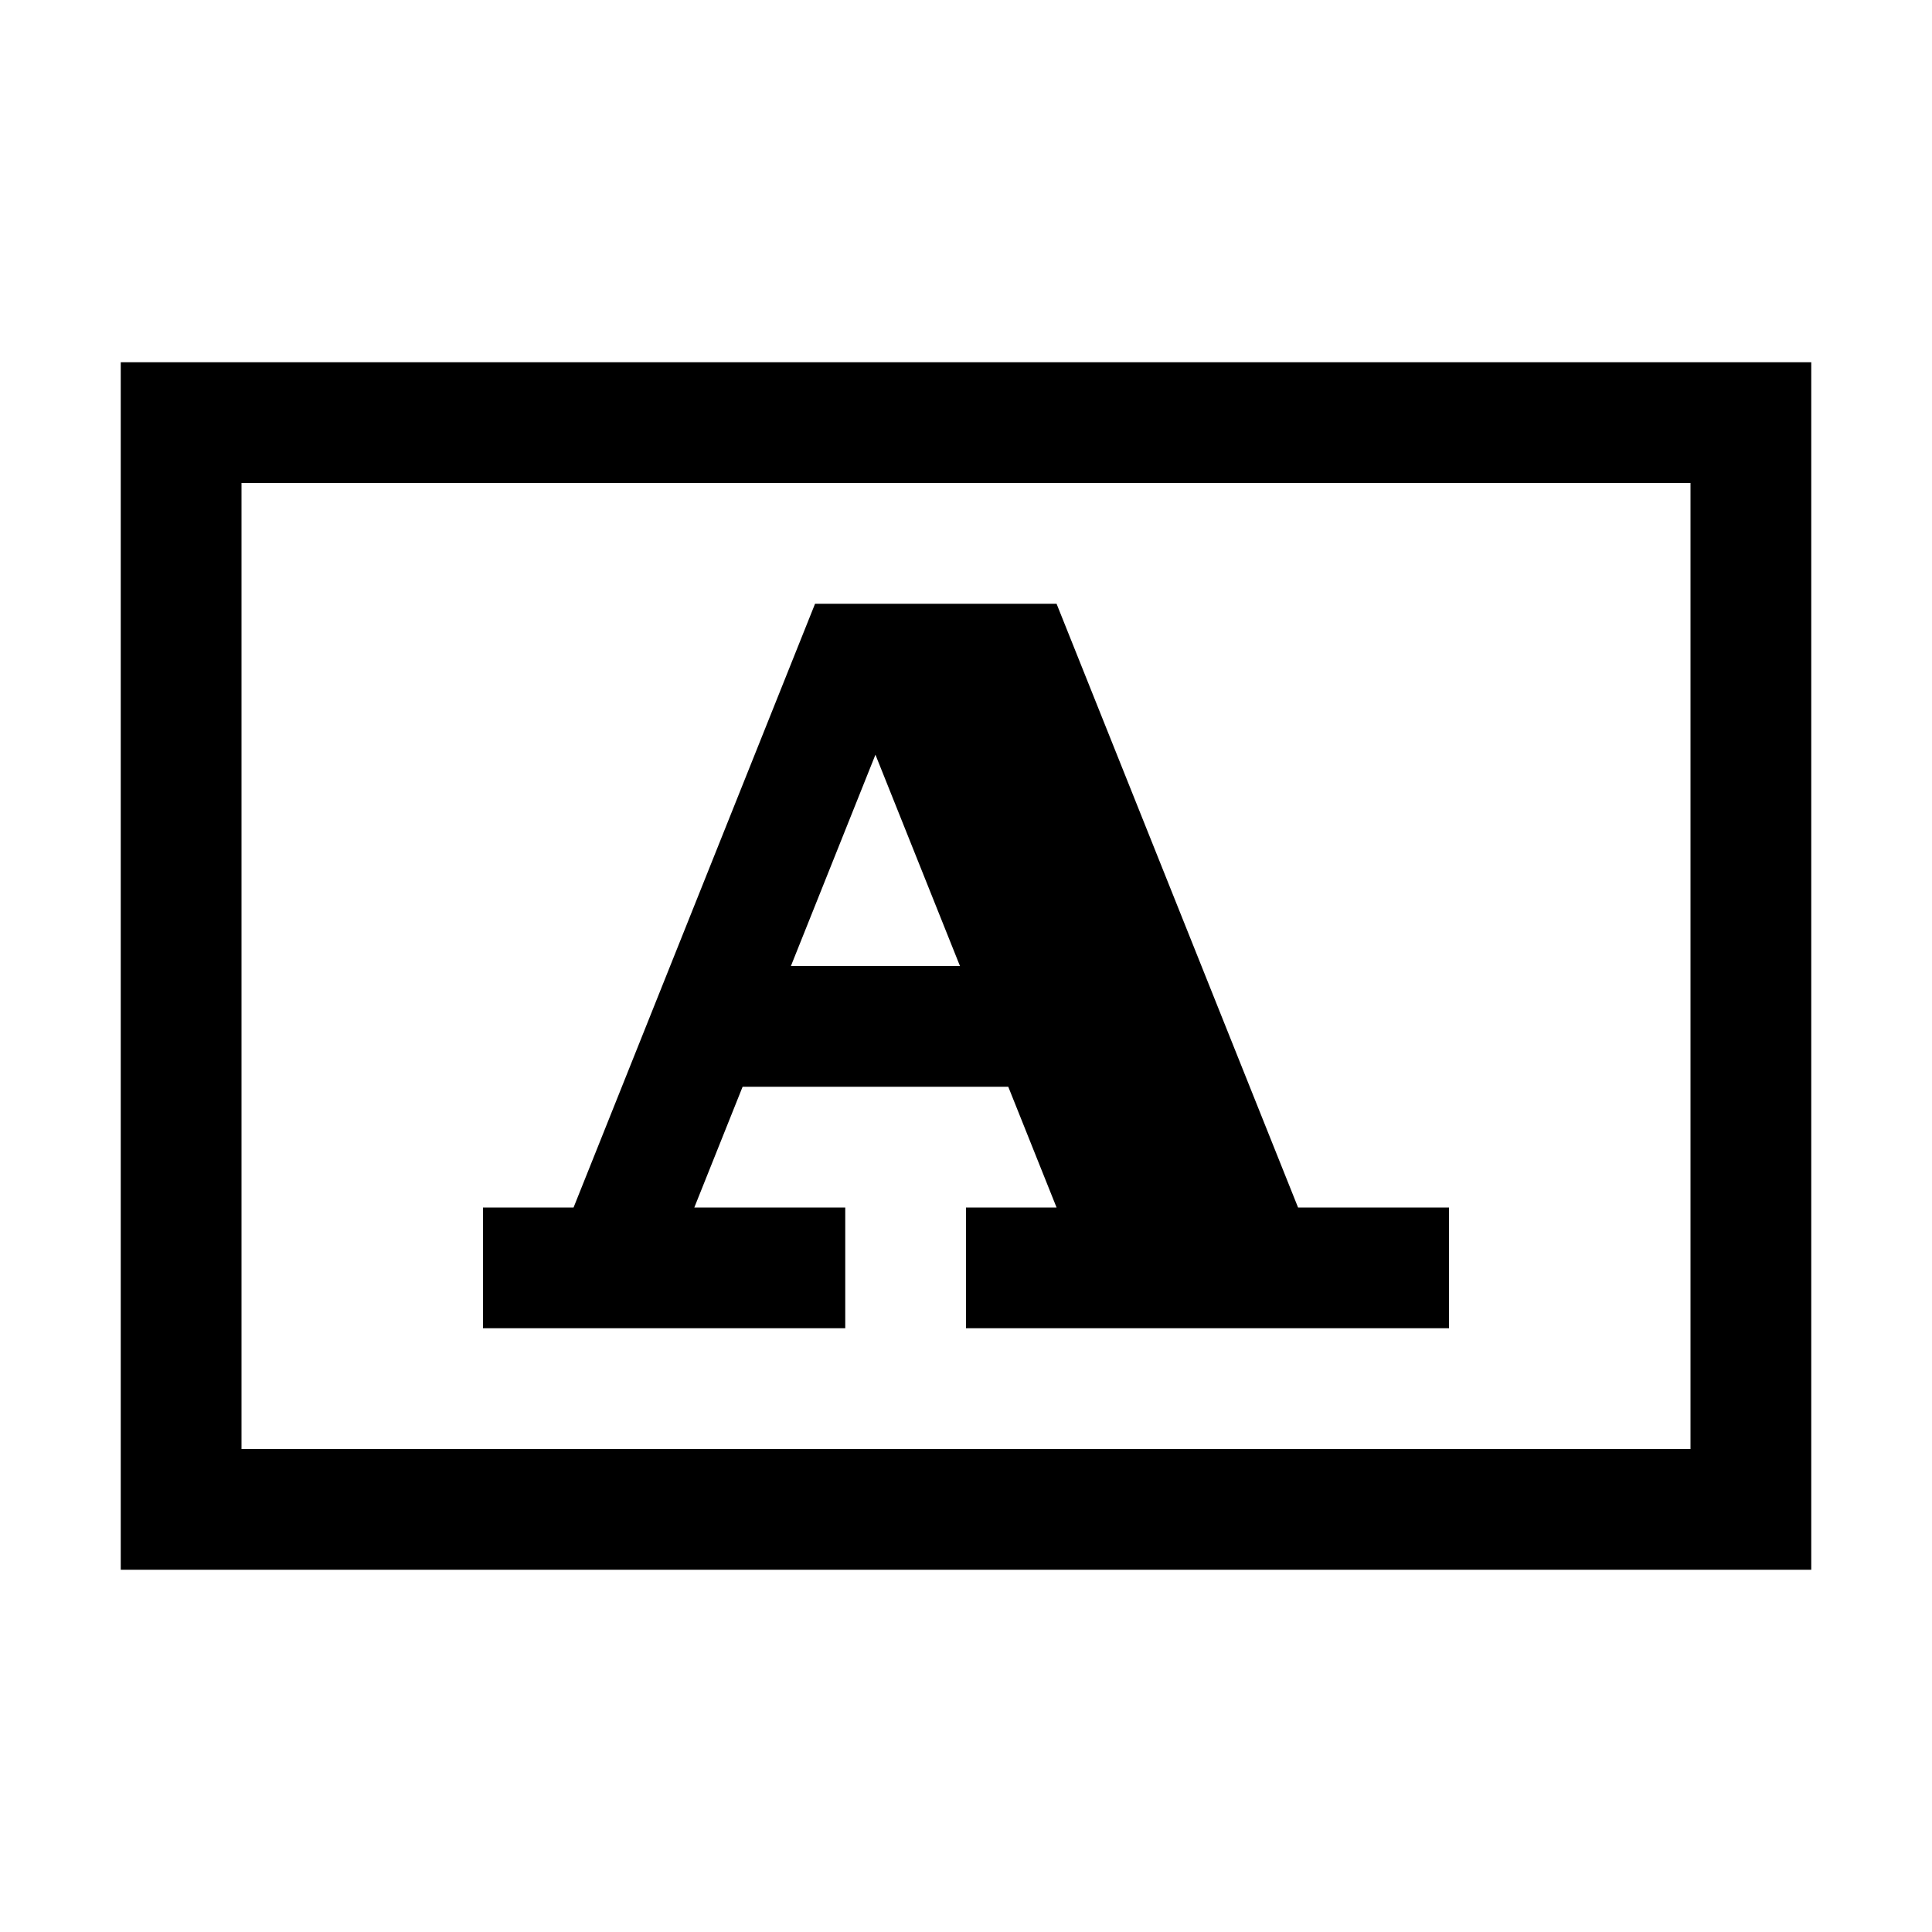 <?xml version="1.0" encoding="utf-8"?>
<!-- Generator: Adobe Illustrator 21.1.0, SVG Export Plug-In . SVG Version: 6.00 Build 0)  -->
<svg version="1.1" id="Слой_1" xmlns="http://www.w3.org/2000/svg" xmlns:xlink="http://www.w3.org/1999/xlink" x="0px" y="0px"
	 viewBox="0 0 32 32" style="enable-background:new 0 0 32 32;" xml:space="preserve">
<path d="M30,6H2v20h28V6z M4,24V8h24v16H4z"/>
<path d="M21.5,20l-4-10h-4l-4,10H8v2h6v-2h-2.5l0.8-2h4.4l0.8,2H16v2h8v-2H21.5z M13.1,16l1.4-3.5l1.4,3.5H13.1z"/>
</svg>
